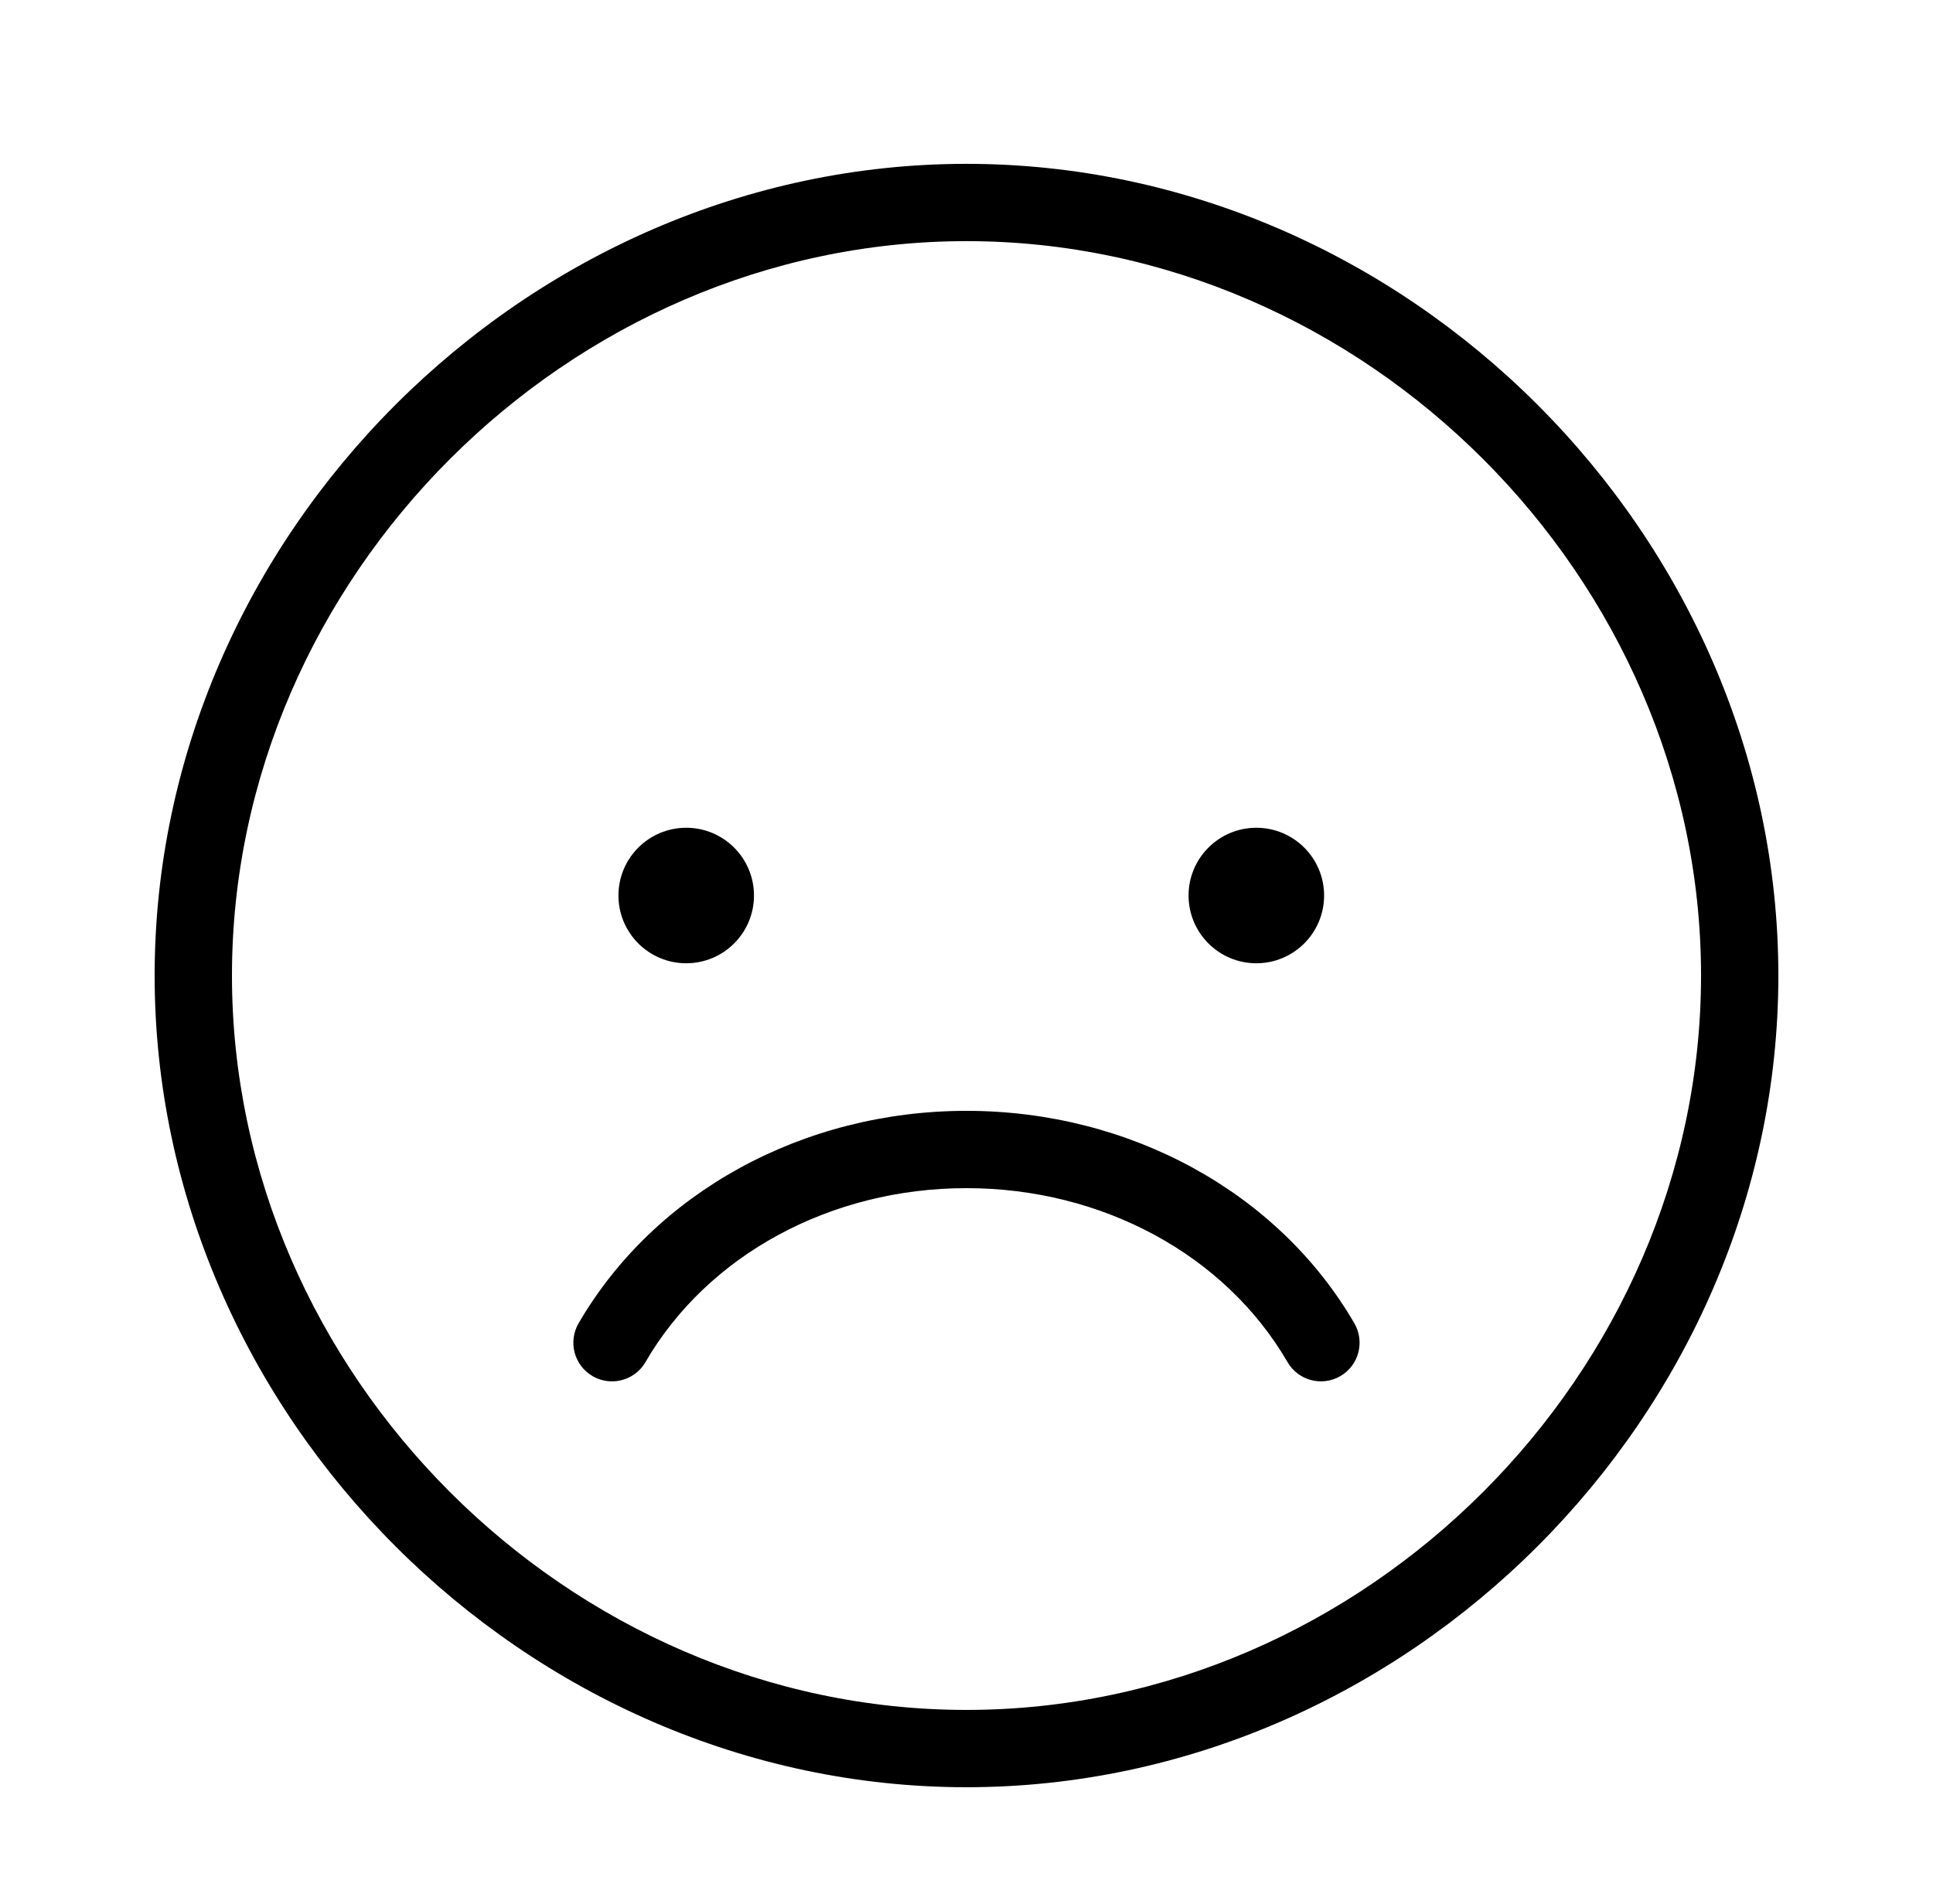 <svg width="67" height="66" viewBox="0 0 67 66" fill="none" xmlns="http://www.w3.org/2000/svg">
<g clip-path="url(#clip0)">
<path d="M33.499 38.511C27.843 38.511 22.692 41.333 20.054 45.877C19.683 46.517 19.9 47.337 20.54 47.708C20.752 47.831 20.983 47.889 21.212 47.889C21.673 47.889 22.123 47.651 22.372 47.222C24.531 43.502 28.795 41.191 33.499 41.191C38.203 41.191 42.467 43.502 44.627 47.222C44.998 47.862 45.817 48.079 46.458 47.708C47.098 47.337 47.315 46.517 46.944 45.877C44.307 41.333 39.155 38.511 33.499 38.511Z" fill="black"/>
<path d="M33.5 5.68C18.247 5.68 5.36 18.566 5.36 33.82C5.36 49.074 18.247 61.96 33.5 61.96C48.753 61.96 61.64 49.074 61.64 33.82C61.64 18.566 48.753 5.68 33.5 5.68ZM33.5 59.28C19.699 59.28 8.04 47.621 8.04 33.82C8.04 20.019 19.699 8.36 33.5 8.36C47.301 8.36 58.96 20.019 58.96 33.82C58.96 47.621 47.301 59.28 33.5 59.28Z" fill="black"/>
<path d="M23.785 33.395C25.082 33.395 26.134 32.343 26.134 31.046C26.134 29.749 25.082 28.697 23.785 28.697C22.488 28.697 21.436 29.749 21.436 31.046C21.436 32.343 22.488 33.395 23.785 33.395Z" fill="black"/>
<path d="M43.546 33.395C44.843 33.395 45.895 32.343 45.895 31.046C45.895 29.749 44.843 28.697 43.546 28.697C42.249 28.697 41.197 29.749 41.197 31.046C41.197 32.343 42.249 33.395 43.546 33.395Z" fill="black"/>
</g>
<defs>
<clipPath id="clip0">
<rect width="67" height="65.31" fill="white"/>
</clipPath>
</defs>
</svg>
